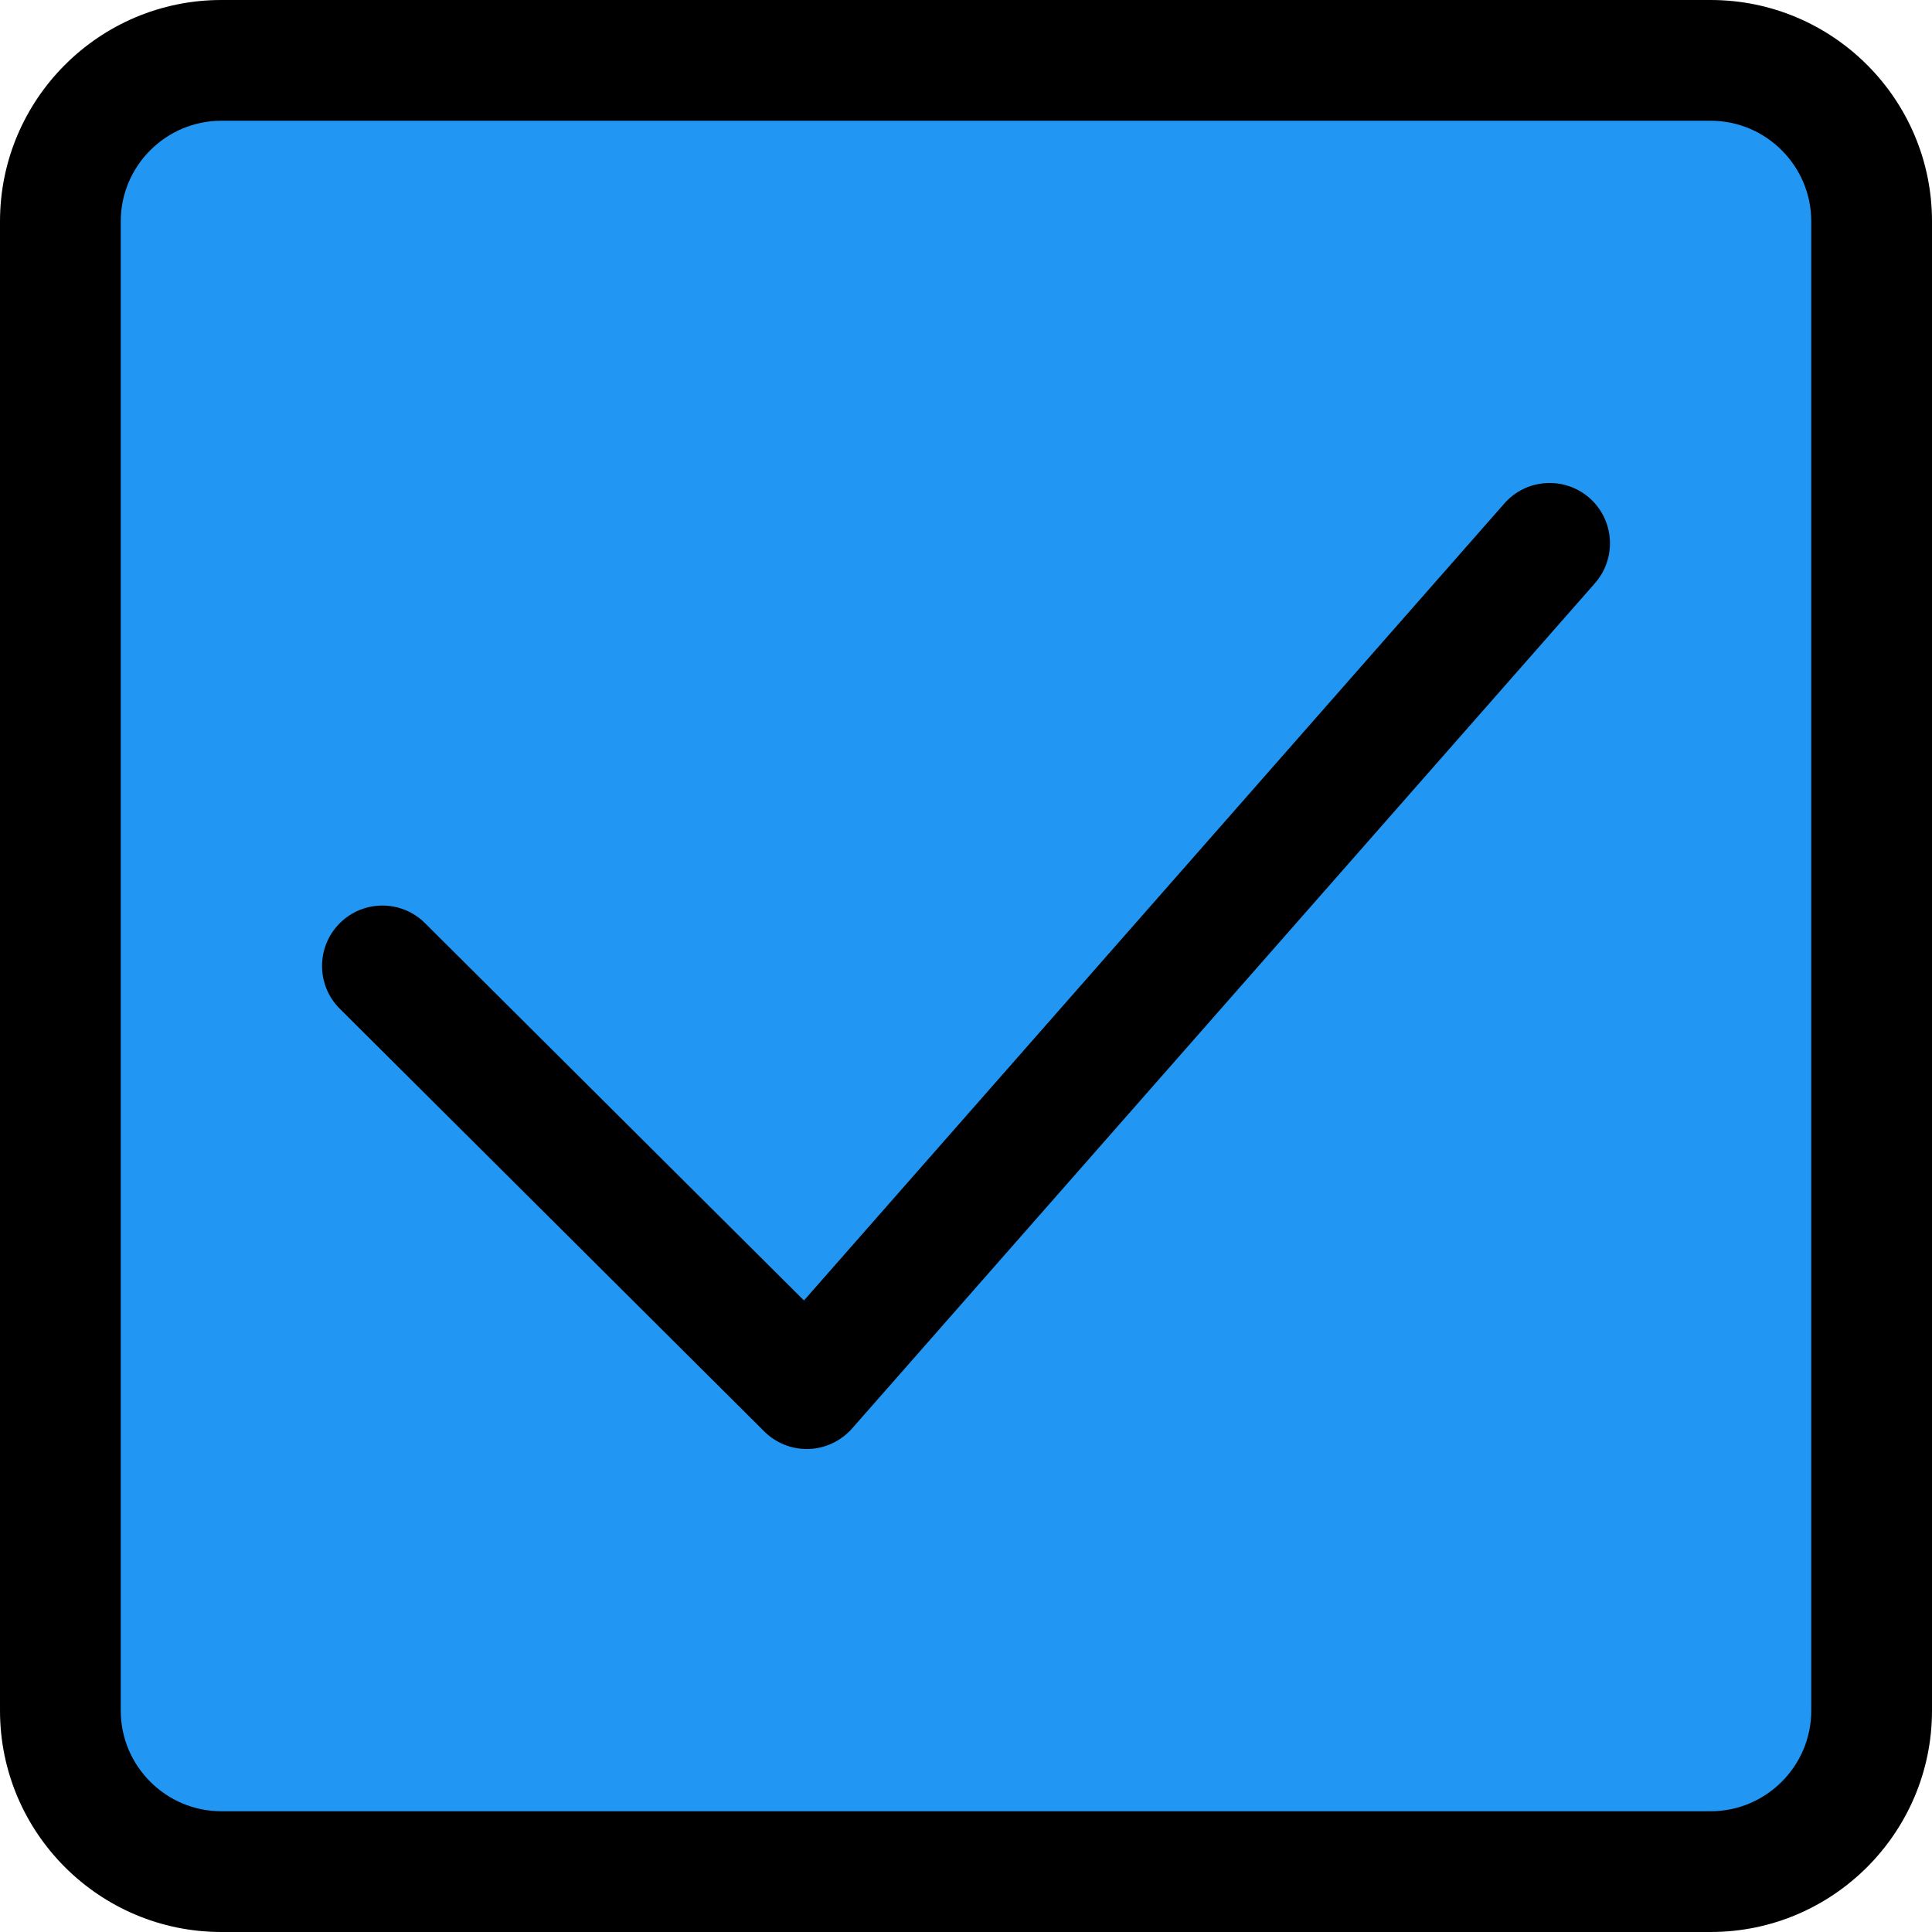<svg enable-background="new 0 0 24 24" height="512" viewBox="0 0 24 24" width="512" xmlns="http://www.w3.org/2000/svg"><path d="m20.672.75h-17.344c-1.422 0-2.578 1.156-2.578 2.578v17.344c0 1.422 1.156 2.578 2.578 2.578h17.344c1.422 0 2.578-1.156 2.578-2.578v-17.344c0-1.422-1.156-2.578-2.578-2.578z" fill="#2196f3"/><path d="m21.25 0h-18.5c-1.517 0-2.75 1.233-2.75 2.75v18.5c0 1.517 1.233 2.75 2.75 2.75h18.5c1.517 0 2.75-1.233 2.75-2.75v-18.5c0-1.517-1.233-2.75-2.75-2.75zm1.25 21.25c0 .689-.561 1.25-1.25 1.25h-18.5c-.689 0-1.25-.561-1.25-1.25v-18.5c0-.689.561-1.25 1.25-1.25h18.5c.689 0 1.25.561 1.25 1.25z"/><path d="m18.687 6.255-8.7 9.9-4.707-4.687c-.293-.292-.768-.292-1.061.002-.292.294-.291.769.002 1.061l5.272 5.25c.141.141.331.219.529.219h.025c.206-.007.401-.1.538-.255l9.228-10.5c.273-.312.243-.785-.068-1.059-.31-.272-.785-.243-1.058.069z"/></svg>